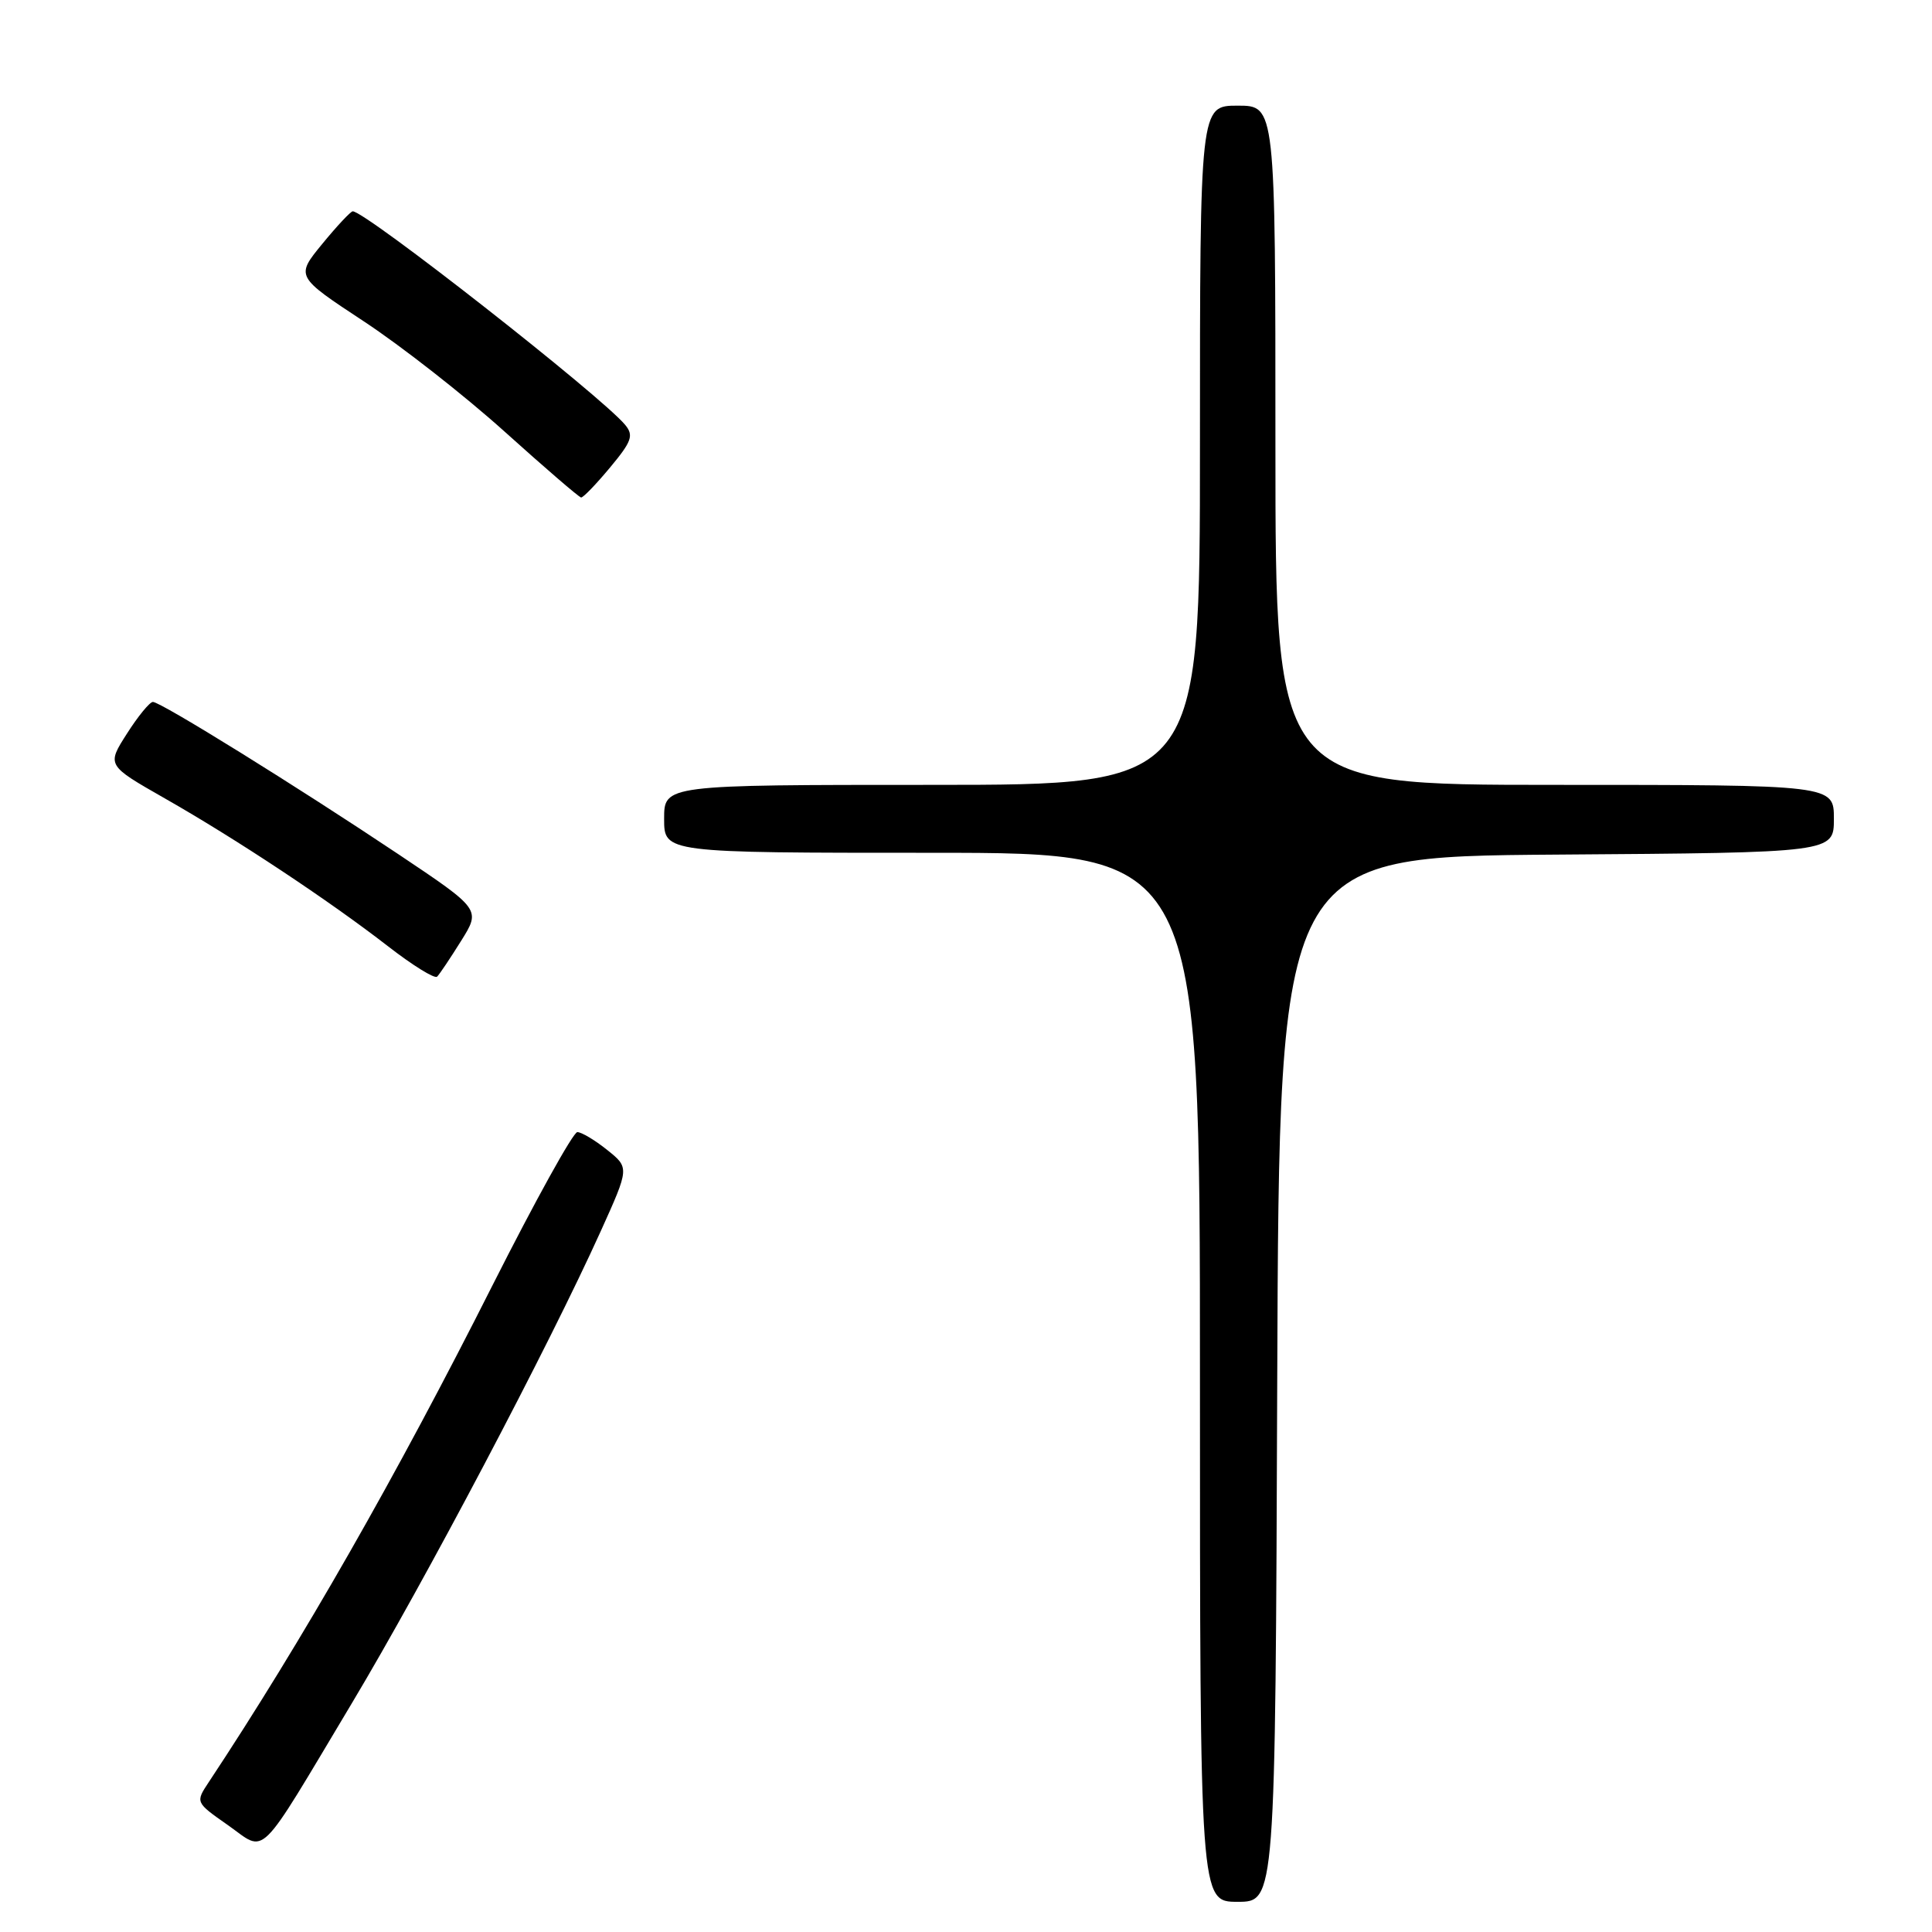 <?xml version="1.0" encoding="UTF-8" standalone="no"?>
<!DOCTYPE svg PUBLIC "-//W3C//DTD SVG 1.1//EN" "http://www.w3.org/Graphics/SVG/1.1/DTD/svg11.dtd" >
<svg xmlns="http://www.w3.org/2000/svg" xmlns:xlink="http://www.w3.org/1999/xlink" version="1.1" viewBox="0 0 256 256">
 <g >
 <path fill="currentColor"
d=" M 169.24 182.75 C 169.50 113.50 169.50 113.50 206.25 113.24 C 243.00 112.98 243.00 112.98 243.00 108.49 C 243.00 104.00 243.00 104.00 206.00 104.00 C 169.00 104.00 169.00 104.00 169.00 59.00 C 169.00 14.00 169.00 14.00 164.00 14.00 C 159.00 14.00 159.00 14.00 159.00 59.00 C 159.00 104.00 159.00 104.00 123.50 104.00 C 88.00 104.00 88.00 104.00 88.00 108.50 C 88.00 113.00 88.00 113.00 123.50 113.00 C 159.00 113.00 159.00 113.00 159.00 182.50 C 159.00 252.00 159.00 252.00 163.99 252.00 C 168.99 252.00 168.99 252.00 169.24 182.75 Z  M 46.65 225.64 C 56.28 209.55 72.71 178.39 79.61 163.12 C 83.40 154.73 83.40 154.73 80.45 152.37 C 78.83 151.07 77.05 150.01 76.50 150.01 C 75.95 150.01 70.91 159.12 65.29 170.25 C 52.48 195.67 40.06 217.41 27.65 236.16 C 25.89 238.82 25.89 238.82 30.20 241.84 C 35.39 245.49 33.88 246.98 46.65 225.64 Z  M 61.10 124.67 C 63.71 120.50 63.71 120.50 52.79 113.19 C 39.40 104.24 21.29 93.00 20.26 93.01 C 19.84 93.01 18.29 94.90 16.82 97.21 C 14.14 101.40 14.14 101.40 21.82 105.78 C 31.36 111.21 43.63 119.35 51.42 125.39 C 54.68 127.92 57.60 129.73 57.92 129.41 C 58.24 129.10 59.67 126.96 61.10 124.67 Z  M 80.84 61.94 C 83.72 58.48 83.99 57.70 82.84 56.30 C 79.71 52.51 48.45 28.00 46.74 28.00 C 46.47 28.00 44.65 29.94 42.70 32.32 C 39.17 36.63 39.17 36.63 48.19 42.57 C 53.15 45.83 61.55 52.41 66.85 57.18 C 72.16 61.96 76.72 65.89 77.00 65.92 C 77.28 65.94 79.00 64.15 80.84 61.94 Z "/>
</g>
</svg>